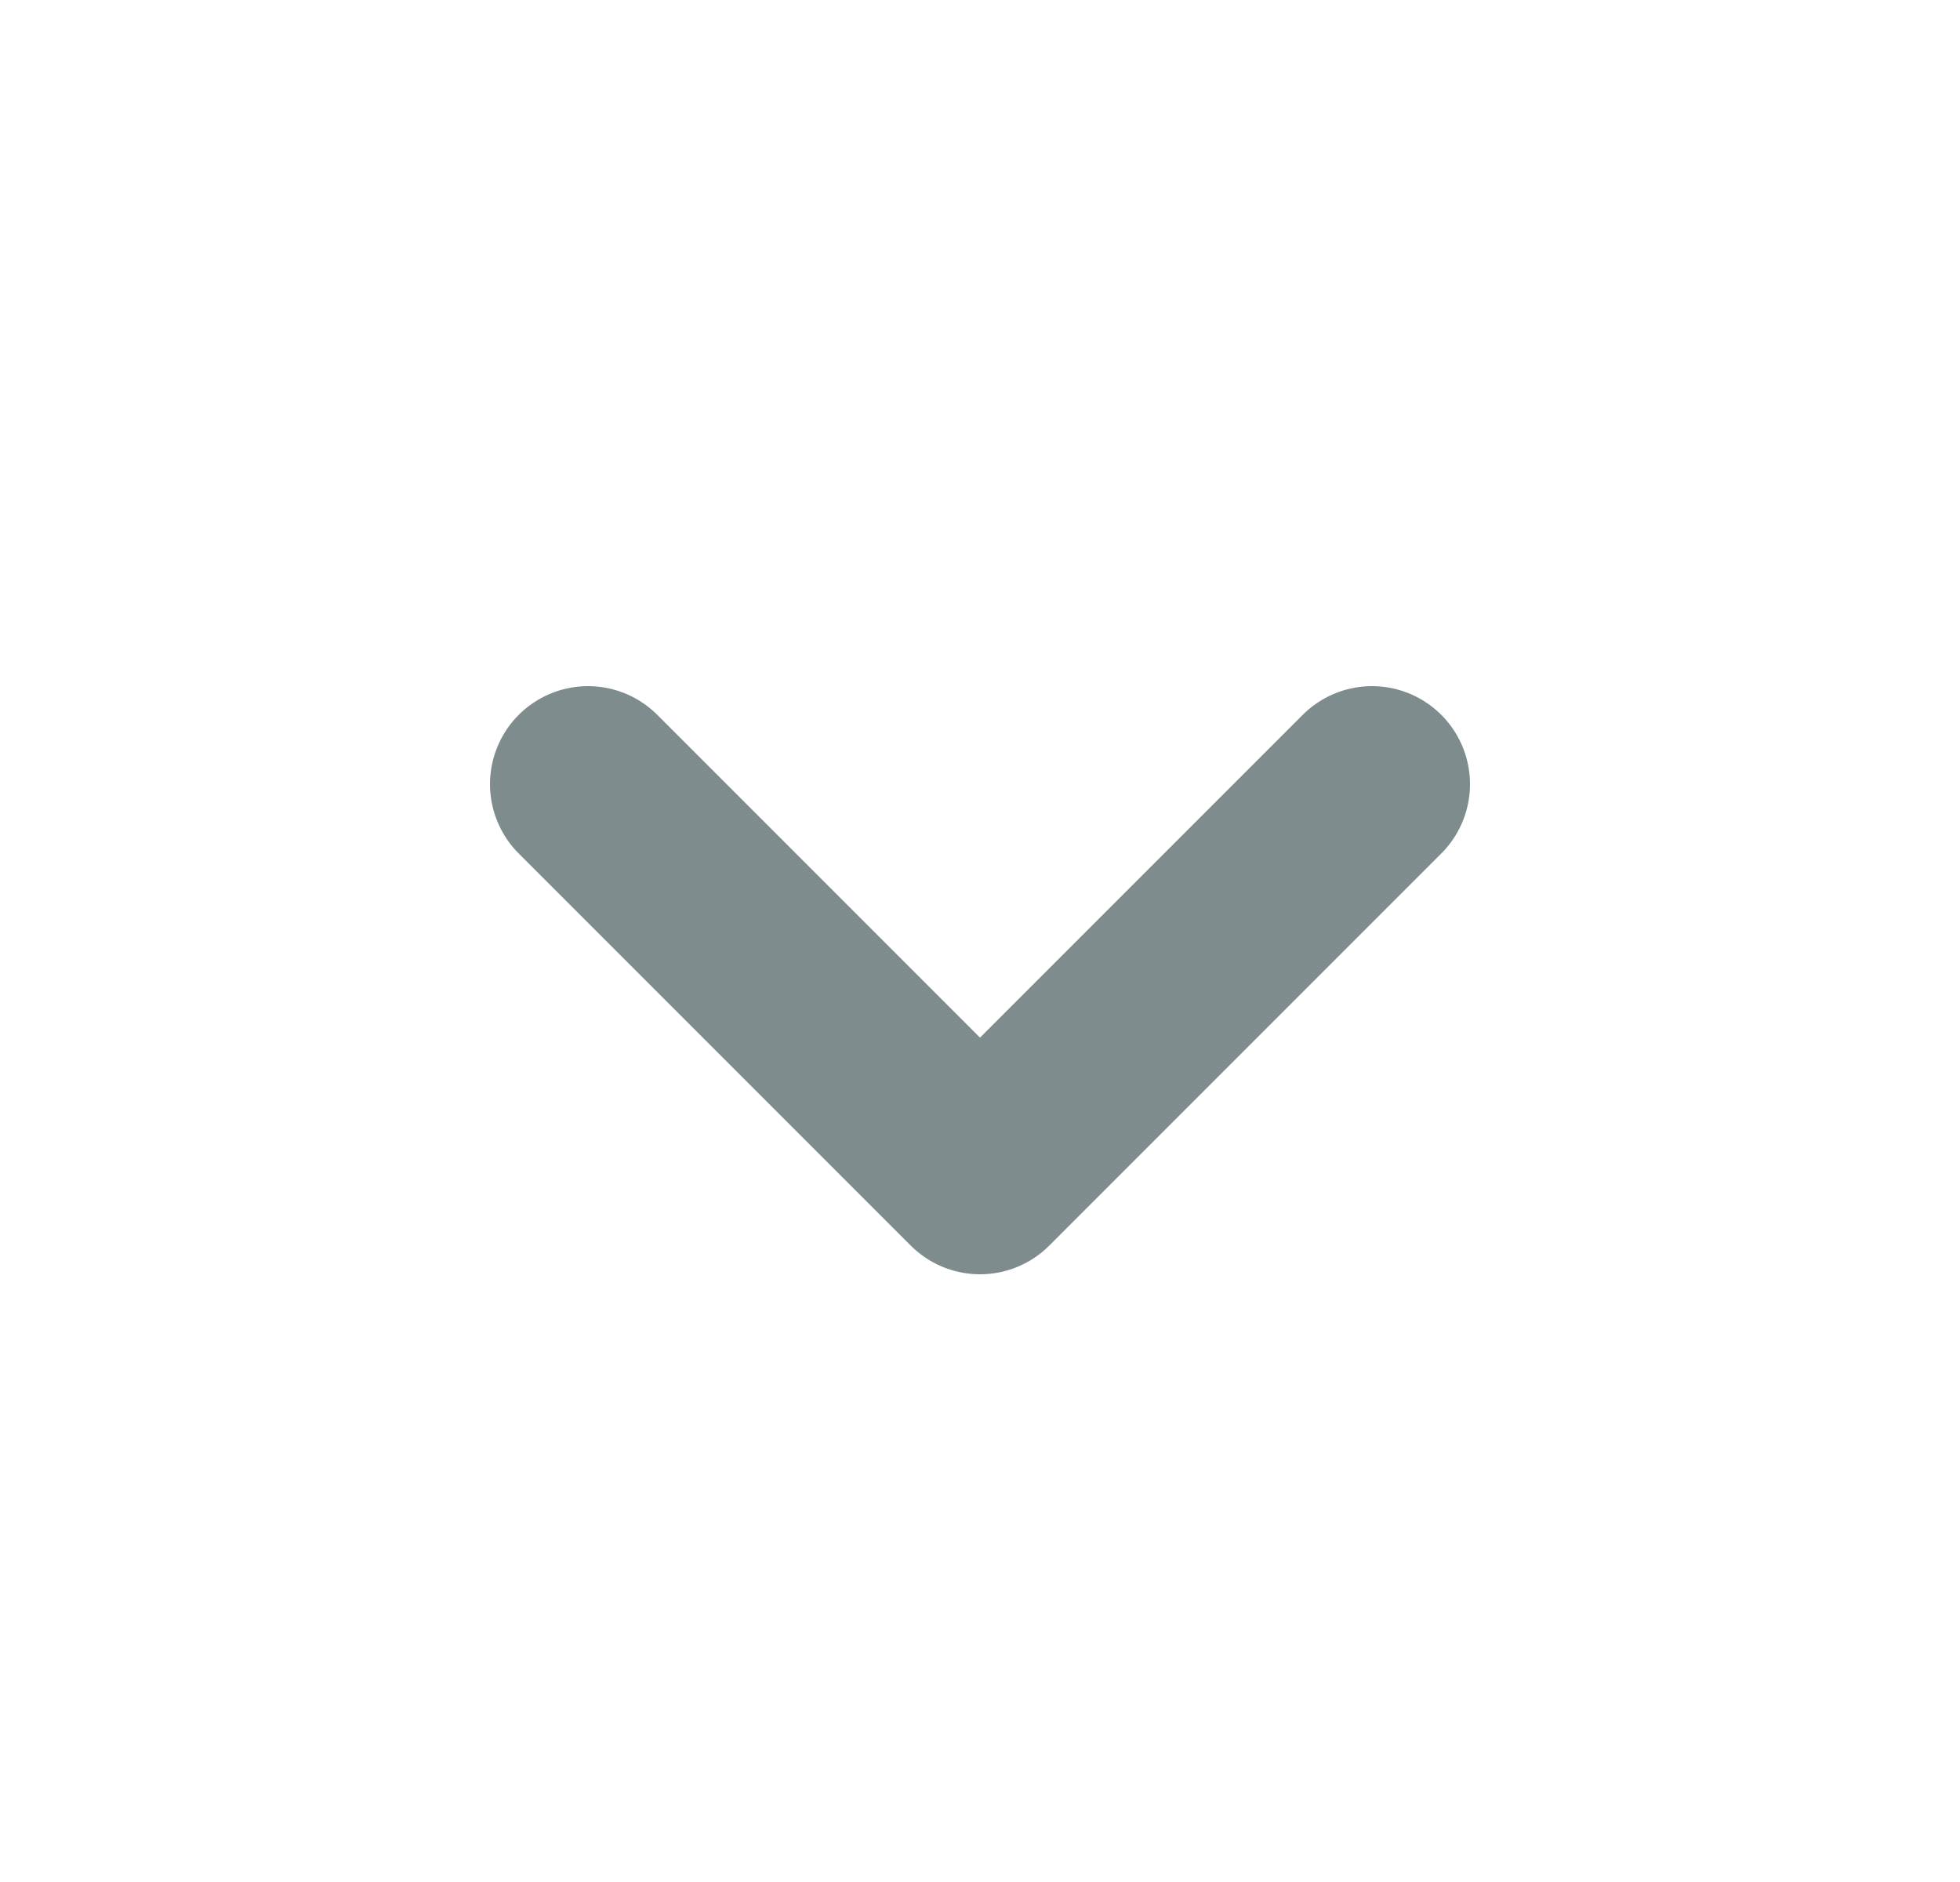 <svg width="25" height="24" viewBox="0 0 25 24" fill="none" xmlns="http://www.w3.org/2000/svg">
<path d="M17.5 10L12.5 15L17.5 10ZM12.5 15L7.5 10L12.5 15Z" fill="#7F8C8D"/>
<path d="M17.5 10L12.5 15L7.5 10" stroke="#7F8C8D" stroke-width="2.5" stroke-linecap="round" stroke-linejoin="round"/>
</svg>
